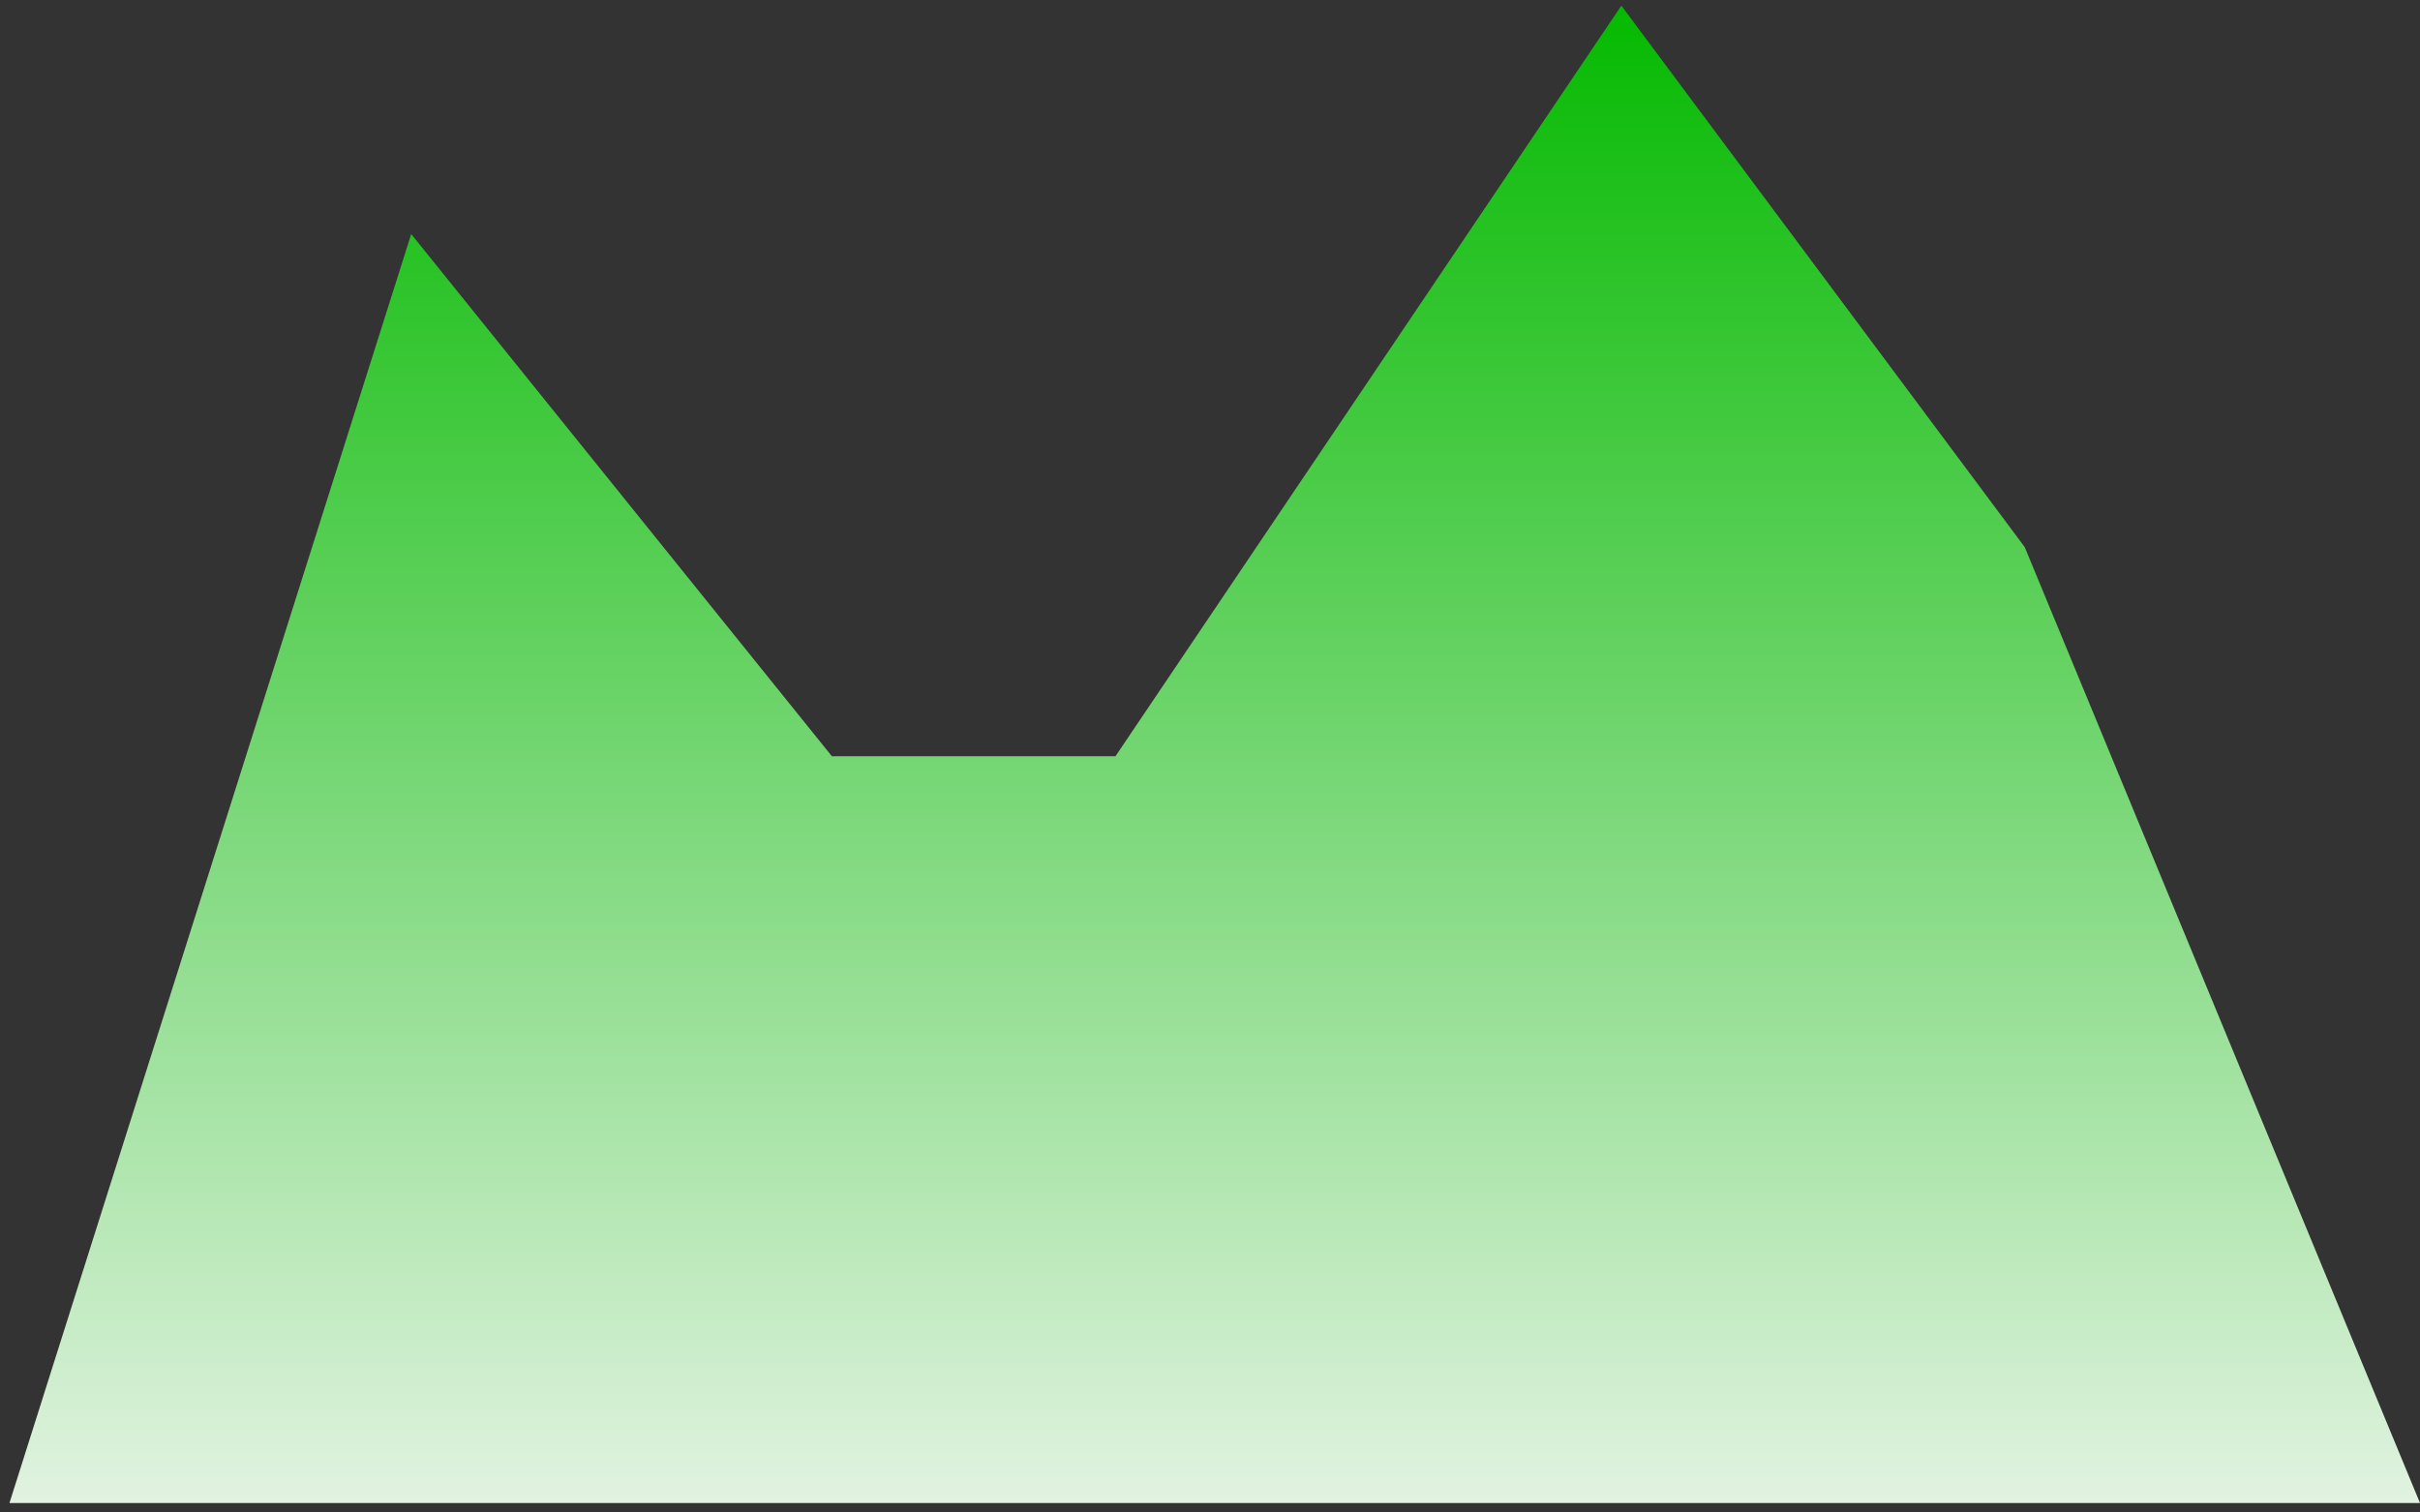 <svg width="128" height="80" viewBox="0 0 128 80" fill="none" xmlns="http://www.w3.org/2000/svg">
<rect x="0" y="0" width="128" height="80" fill="#333333" stroke="none"/>
<path d="M0.5 79.5L21.75 12.38L44 40H59L85.758 0.3L107.094 28.94L128 79.5" fill="url(#paint0_linear_1_728)"/>
<defs>
<linearGradient id="paint0_linear_1_728" x1="64.25" y1="-3.05169e-05" x2="64.25" y2="88" gradientUnits="userSpaceOnUse">
<stop stop-color="#04B900"/>
<stop offset="1" stop-color="#F9F9F9"/>
</linearGradient>
</defs>
</svg>
